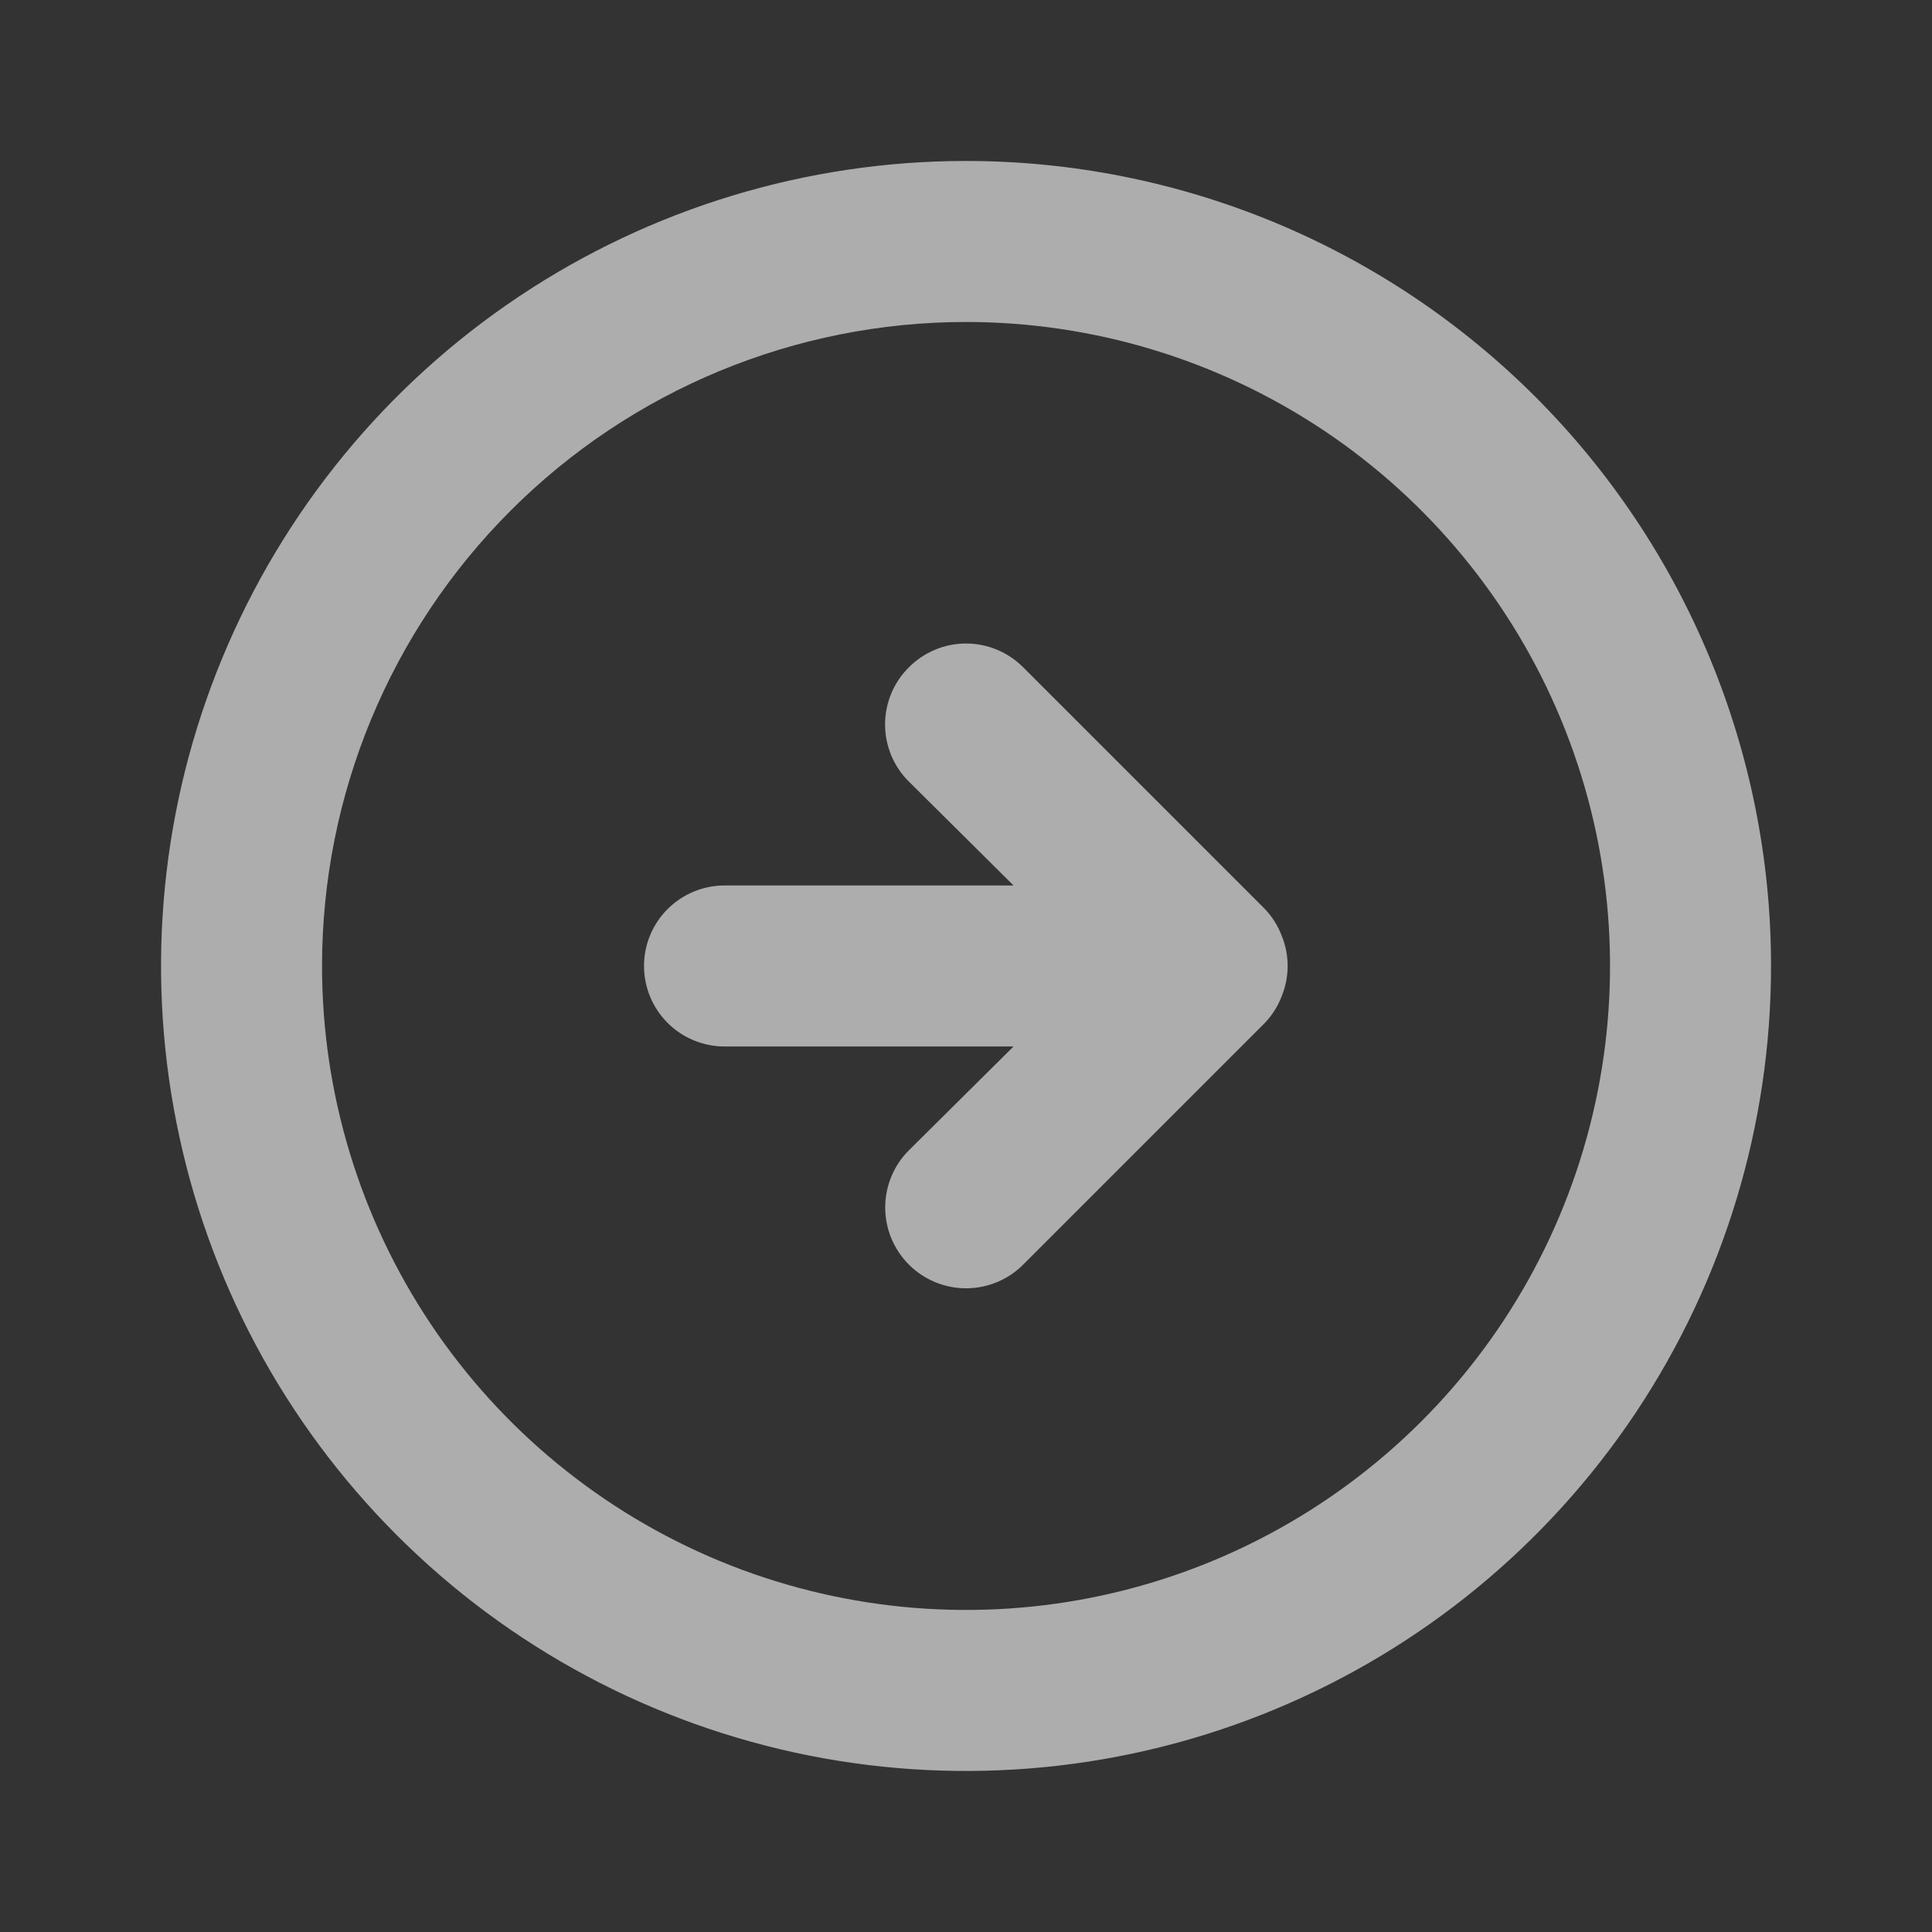 <svg width="38" height="38" viewBox="0 0 38 38" fill="none" xmlns="http://www.w3.org/2000/svg">
<rect x="0" y="0" width="38" height="38" fill="#333333" stroke="none"/>
<path d="M24.875 17.875C25.019 18.026 25.132 18.203 25.207 18.398C25.366 18.783 25.366 19.215 25.207 19.601C25.132 19.795 25.019 19.973 24.875 20.123L20.125 24.873C19.827 25.172 19.422 25.339 19.001 25.339C18.579 25.339 18.175 25.172 17.877 24.873C17.578 24.575 17.411 24.171 17.411 23.749C17.411 23.328 17.578 22.923 17.877 22.625L19.935 20.583H14.251C13.831 20.583 13.428 20.416 13.131 20.119C12.834 19.822 12.667 19.419 12.667 18.999C12.667 18.579 12.834 18.177 13.131 17.88C13.428 17.583 13.831 17.416 14.251 17.416H19.935L17.877 15.373C17.728 15.226 17.61 15.051 17.53 14.858C17.45 14.665 17.408 14.458 17.408 14.249C17.408 14.04 17.45 13.833 17.53 13.64C17.61 13.447 17.728 13.272 17.877 13.125C18.024 12.977 18.199 12.859 18.392 12.779C18.585 12.698 18.792 12.657 19.001 12.657C19.21 12.657 19.417 12.698 19.61 12.779C19.802 12.859 19.978 12.977 20.125 13.125L24.875 17.875ZM34.834 18.999C34.834 22.131 33.905 25.192 32.166 27.796C30.426 30.4 27.953 32.429 25.06 33.627C22.167 34.826 18.983 35.139 15.912 34.529C12.84 33.917 10.019 32.41 7.805 30.195C5.59 27.981 4.082 25.16 3.472 22.088C2.861 19.017 3.174 15.833 4.373 12.94C5.571 10.047 7.6 7.574 10.204 5.834C12.808 4.095 15.869 3.166 19.001 3.166C21.08 3.166 23.139 3.576 25.06 4.371C26.981 5.167 28.726 6.333 30.197 7.803C33.166 10.773 34.834 14.8 34.834 18.999ZM6.334 18.999C6.334 21.505 7.077 23.953 8.469 26.037C9.861 28.12 11.839 29.743 14.153 30.702C16.468 31.66 19.015 31.911 21.472 31.423C23.929 30.934 26.186 29.727 27.957 27.956C29.729 26.185 30.935 23.928 31.424 21.471C31.913 19.013 31.662 16.467 30.703 14.152C29.744 11.838 28.121 9.859 26.038 8.467C23.955 7.076 21.506 6.333 19.001 6.333C15.641 6.333 12.419 7.667 10.044 10.043C7.668 12.418 6.334 15.64 6.334 18.999Z" fill="white" fill-opacity="0.6"/>
</svg>
